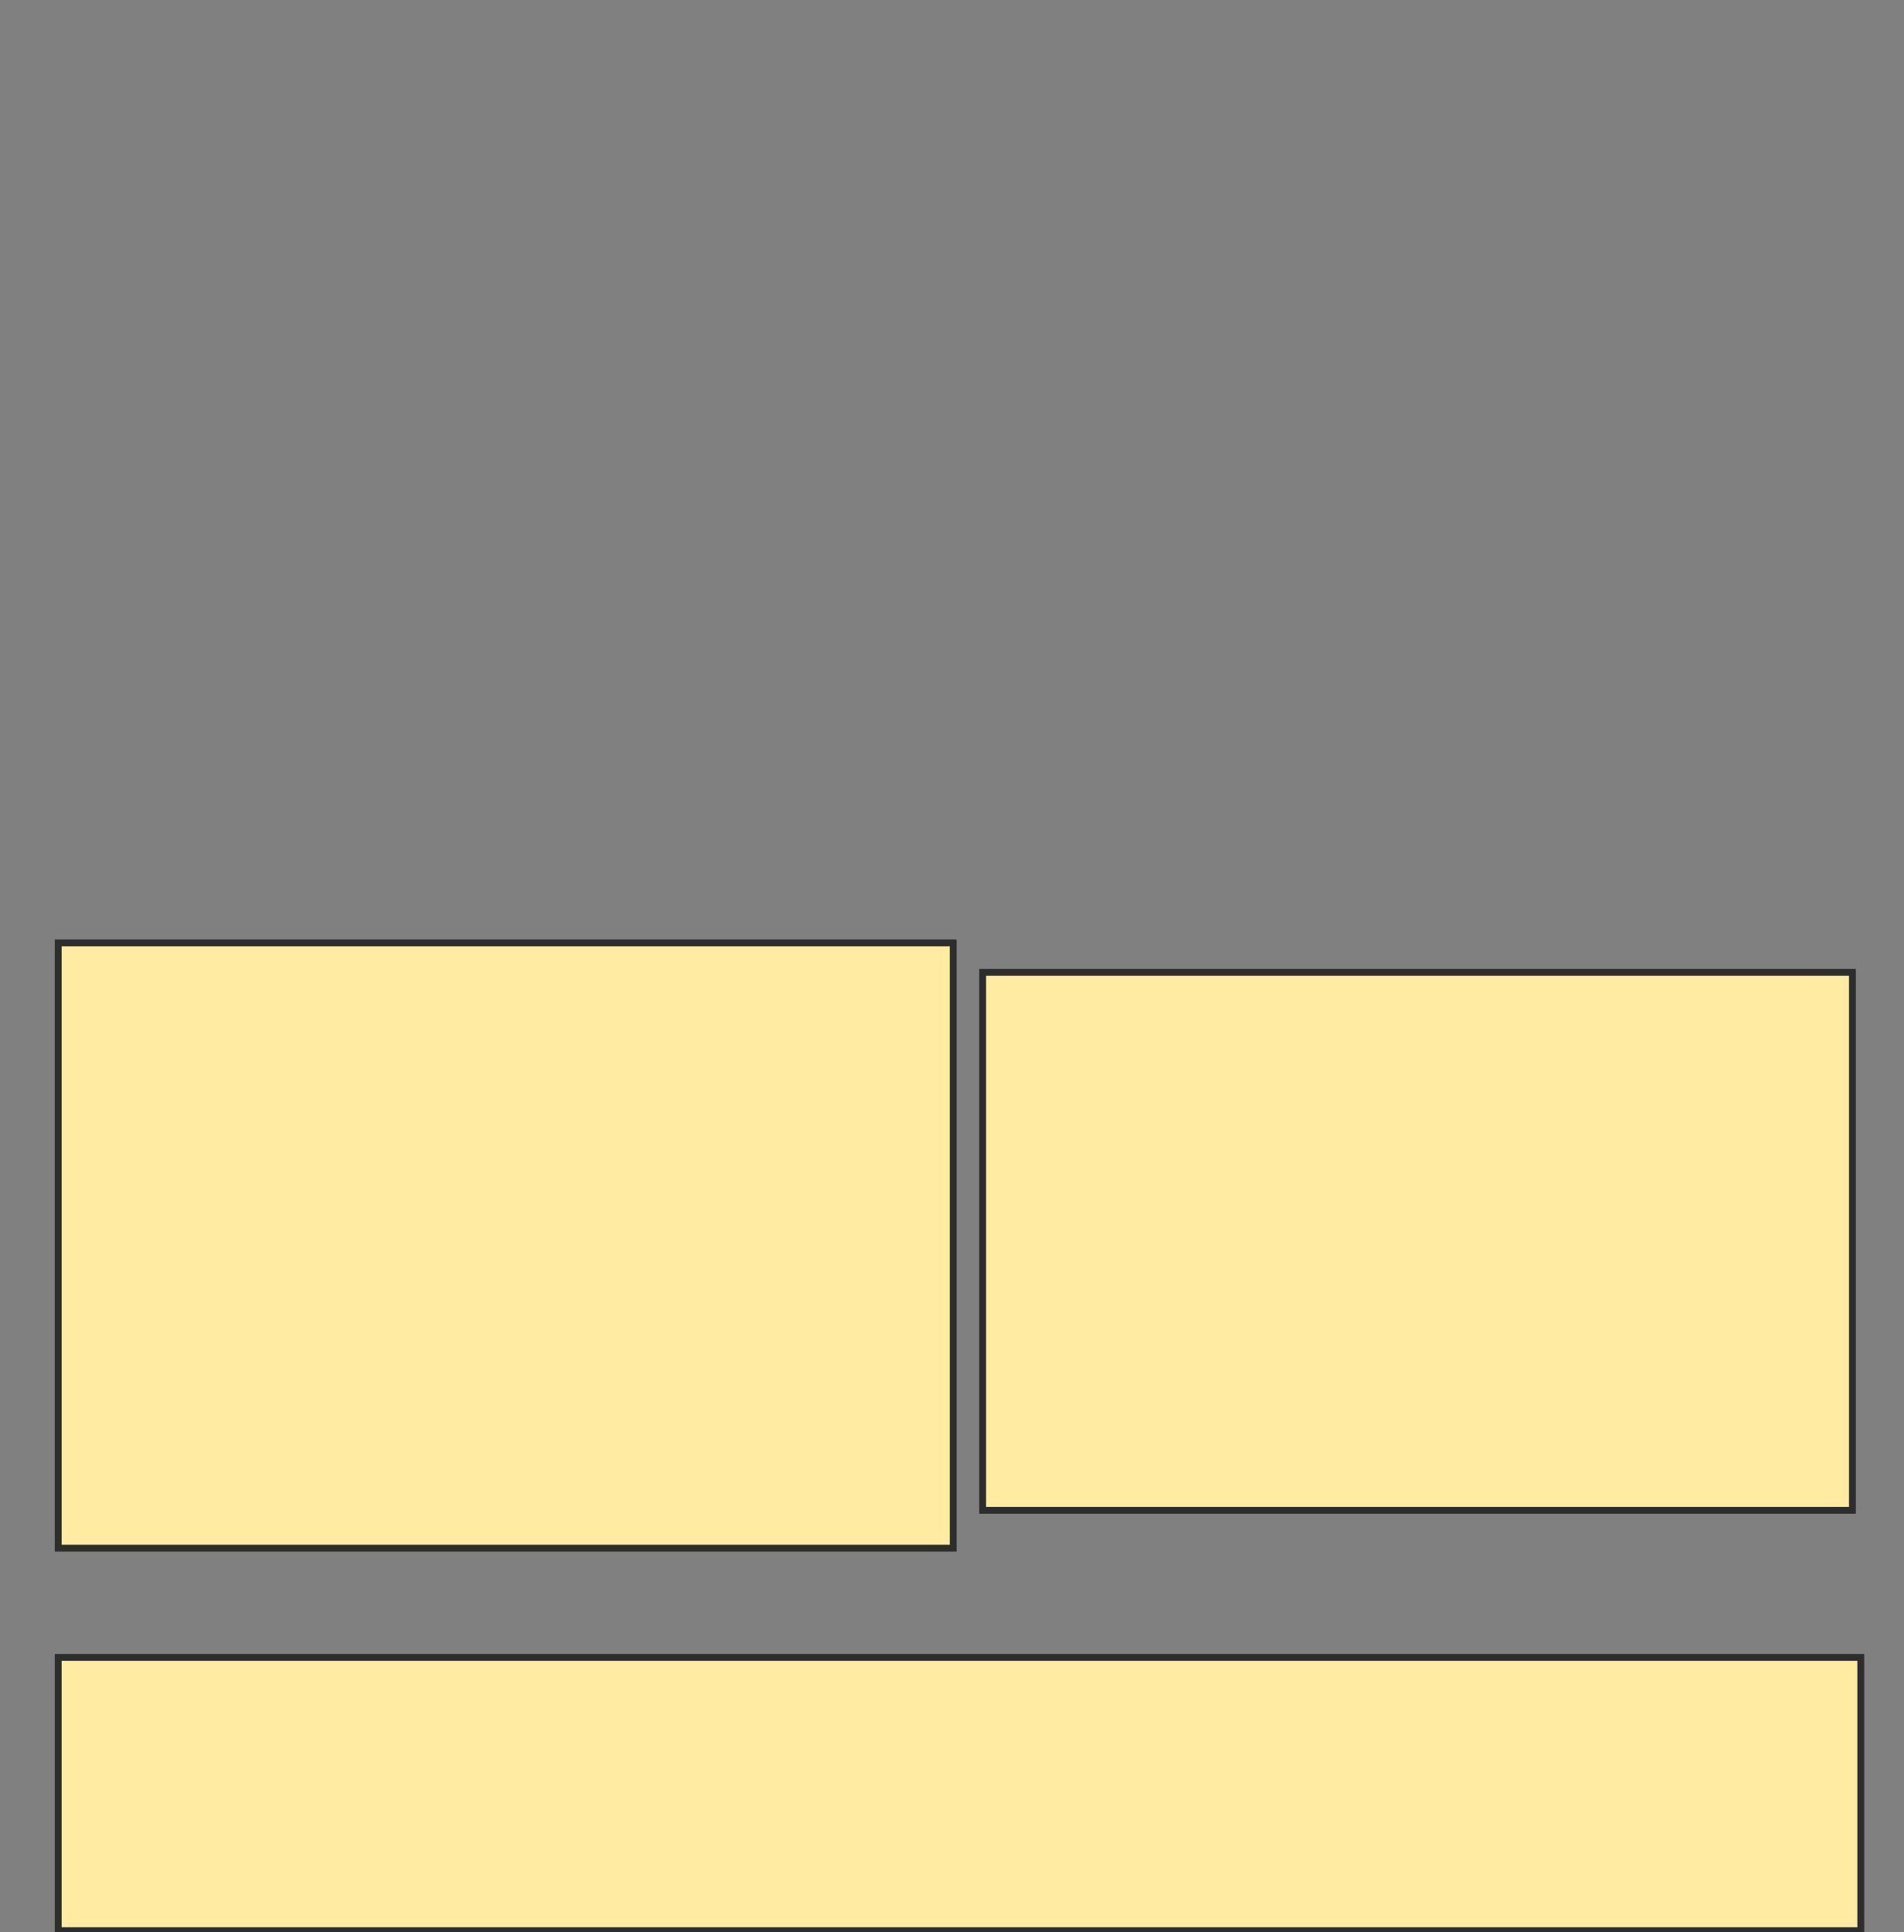 <svg height="282" width="278" xmlns="http://www.w3.org/2000/svg">
 <rect width="100%" height="100%" fill="#808080" stroke="none"/>
 <!-- Created with Image Occlusion Enhanced -->
 <g>
  <title>Labels</title>
 </g>
 <g>
  <title>Masks</title>
  <rect fill="#FFEBA2" height="78.528" id="445220bbd4ac44078464ad3660bc8d82-oa-1" stroke="#2D2D2D" width="126.994" x="143.472" y="141.926"/>
  <rect fill="#FFEBA2" height="88.344" id="445220bbd4ac44078464ad3660bc8d82-oa-2" stroke="#2D2D2D" width="130.675" x="8.503" y="137.632"/>
  <rect fill="#FFEBA2" height="39.877" id="445220bbd4ac44078464ad3660bc8d82-oa-3" stroke="#2D2D2D" width="263.19" x="8.503" y="241.926"/>
 </g>
</svg>